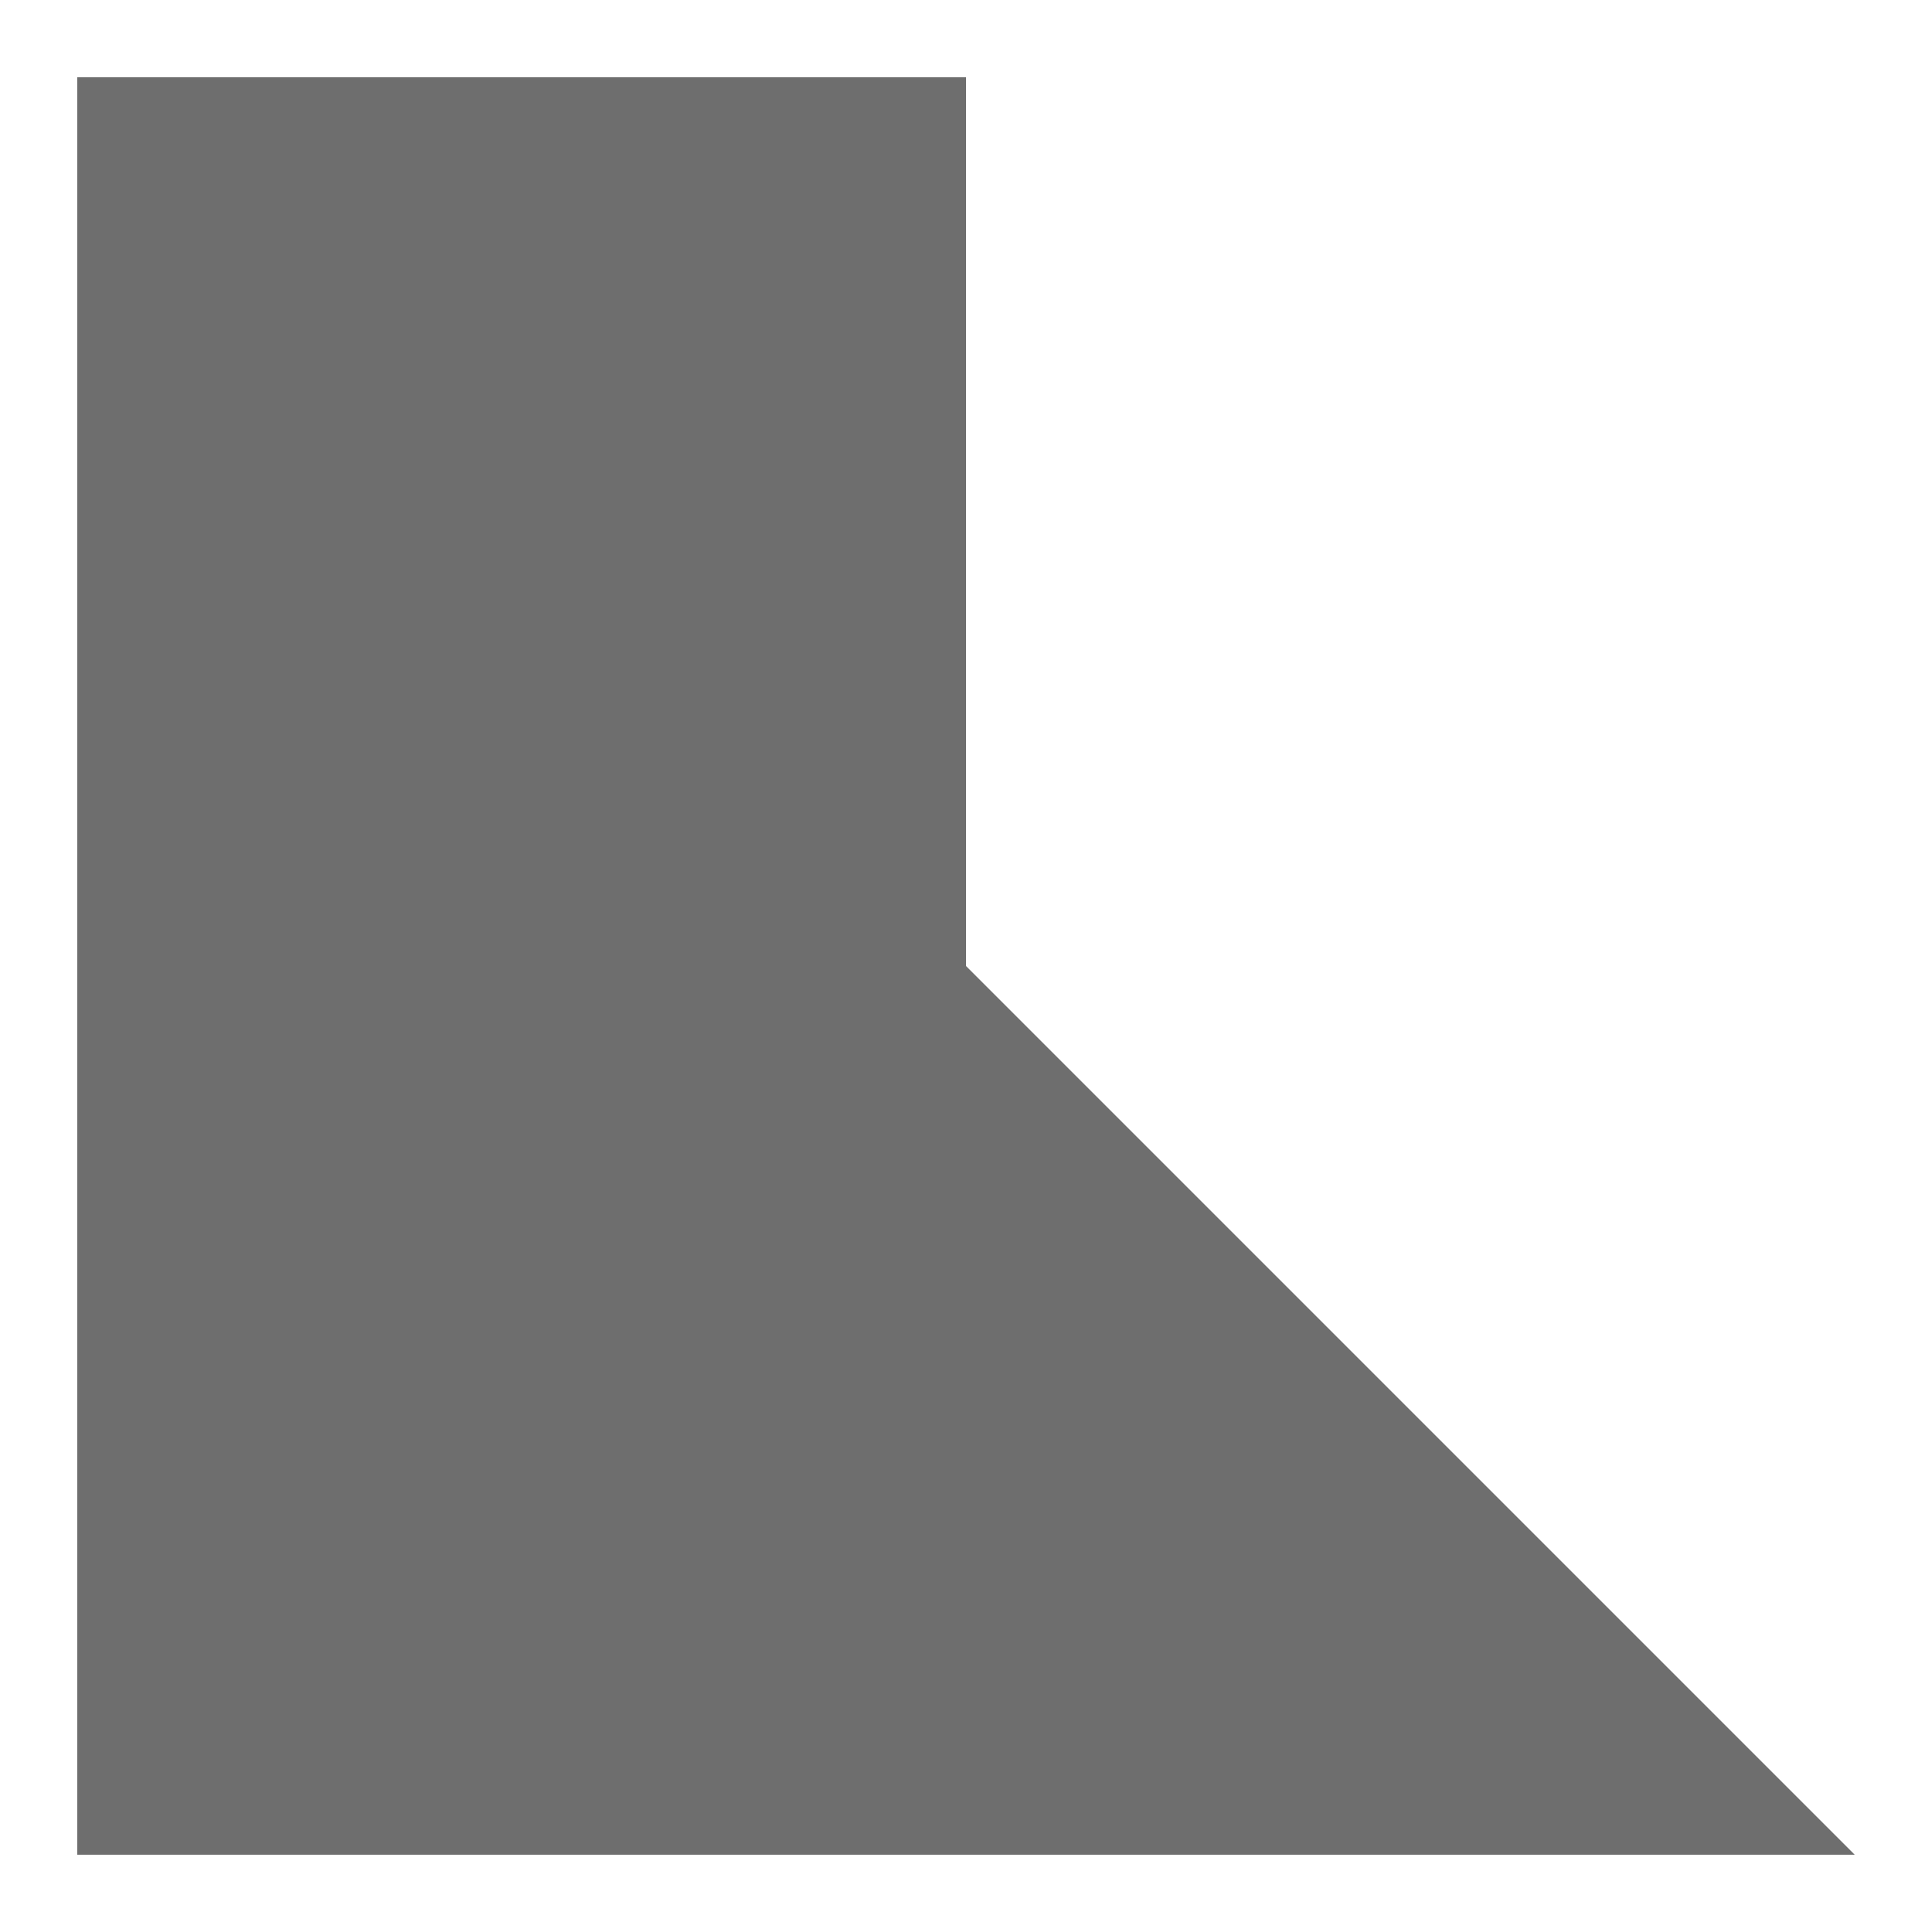 <svg width="125" height="125" viewBox="0 0 125 125" xmlns="http://www.w3.org/2000/svg">
  <!-- Fundo branco -->
  <rect x="0" y="0" width="125" height="125" fill="white"/>
  <!-- Retângulo cinza -->
  <rect x="0" y="0" width="62.5" height="125" fill="#6e6e6e"/>
  <!-- Triângulo isósceles -->
  <polygon points="0,0 0,125 125,125" fill="#6e6e6e"/>
  <!-- Borda -->
  <rect x="0" y="0" width="125" height="125" fill="none" stroke="white" stroke-width="10"/>
</svg>